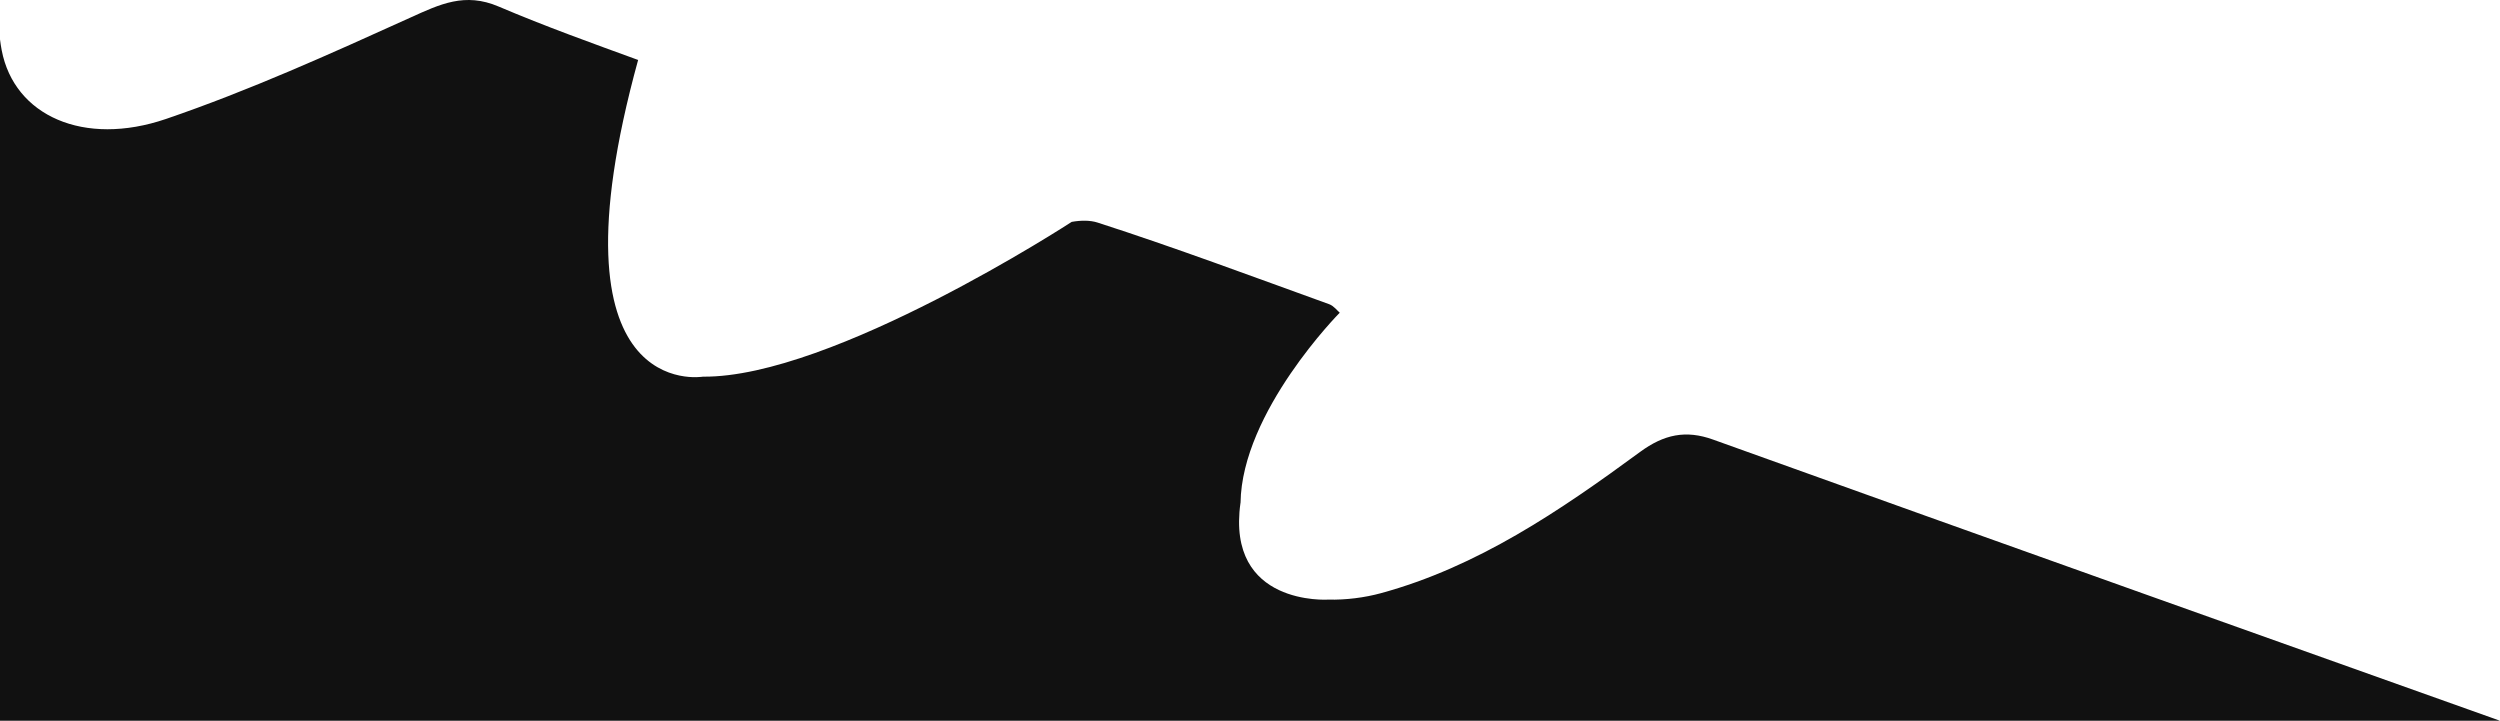 <svg version="1.1" id="图层_1" x="0px" y="0px" width="163.143px" height="47.036px" viewBox="0 0 163.143 47.036" enable-background="new 0 0 163.143 47.036" xml:space="preserve" xmlns="http://www.w3.org/2000/svg" xmlns:xlink="http://www.w3.org/1999/xlink" xmlns:xml="http://www.w3.org/XML/1998/namespace">
  <path fill="#111111" d="M0.11,3.276c0.817,4.278,5.362,6.316,10.721,4.487c5.439-1.858,10.709-4.24,15.952-6.616
	c1.932-0.875,3.553-1.66,5.75-0.723c3.062,1.305,6.199,2.427,9.109,3.489c-6.182,22.46,4.232,20.667,4.232,20.667
	c8.429,0.083,24.053-10.095,24.062-10.101c0.599-0.106,1.199-0.112,1.688,0.045c5.084,1.64,10.091,3.514,15.117,5.329
	c0.296,0.107,0.522,0.415,0.686,0.553c0,0-6.395,6.458-6.473,12.41l-0.003-0.004c-0.955,6.755,5.72,6.317,5.72,6.317l0,0
	c1.176,0.029,2.395-0.133,3.432-0.416c6.316-1.718,11.7-5.385,16.915-9.215c1.566-1.15,2.992-1.455,4.772-0.812
	c9.326,3.358,18.664,6.686,27.999,10.022c7.627,2.724,15.256,5.44,23.354,8.326H0V2.572C0.031,2.808,0.065,3.043,0.11,3.276z" class="color c1"/>
</svg>